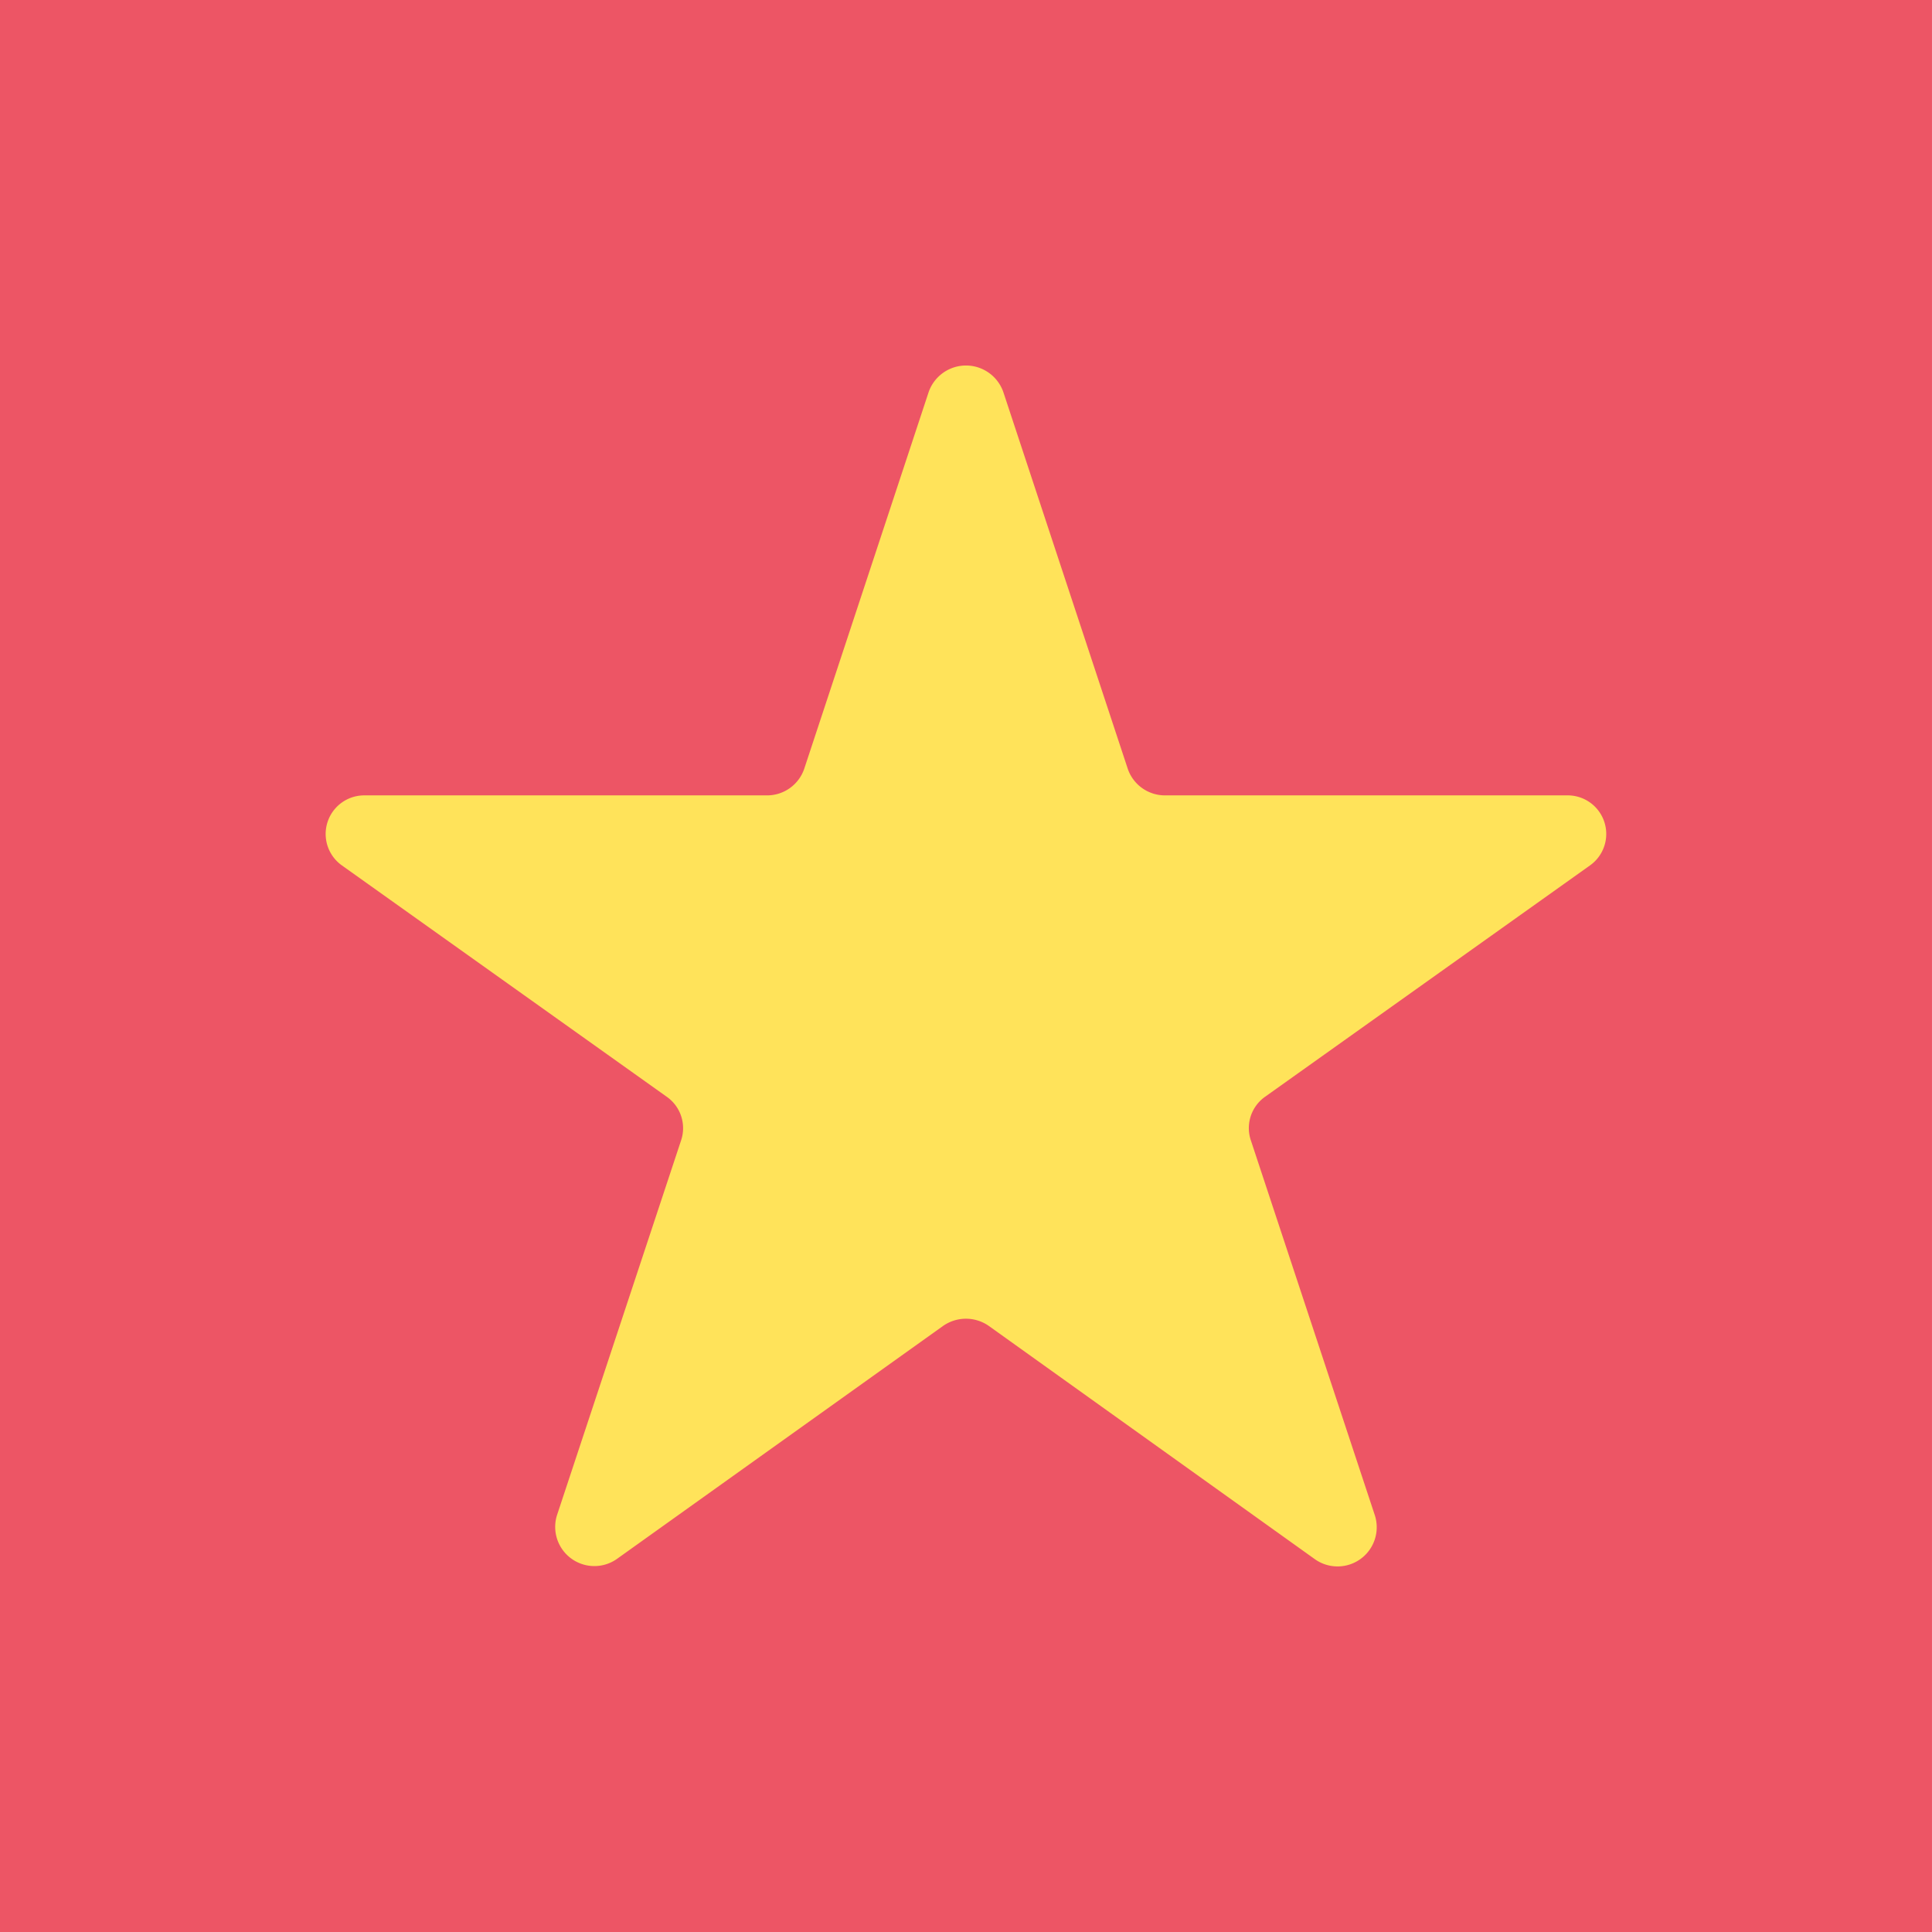 <svg xmlns="http://www.w3.org/2000/svg" viewBox="0 0 168 168">
  <g transform="translate(-2111.824 -65.736)">
    <rect width="168" height="168" transform="translate(2111.823 65.736)" fill="#ed5565"/>
    <path d="M2199.076,99.847l10.81,32.728a3.415,3.415,0,0,0,3.252,2.324h34.95a3.355,3.355,0,0,1,2,6.088l-28.256,20.119a3.333,3.333,0,0,0-1.247,3.765l10.8,32.658a3.406,3.406,0,0,1-5.263,3.761l-28.292-20.24a3.467,3.467,0,0,0-4.021,0l-28.292,20.211a3.406,3.406,0,0,1-5.261-3.763l10.8-32.619a3.333,3.333,0,0,0-1.246-3.766l-28.258-20.125a3.355,3.355,0,0,1,2.005-6.088h34.951a3.413,3.413,0,0,0,3.252-2.324l10.81-32.728A3.437,3.437,0,0,1,2199.076,99.847Z" fill="#ffe35a"/>
  </g>
</svg>
